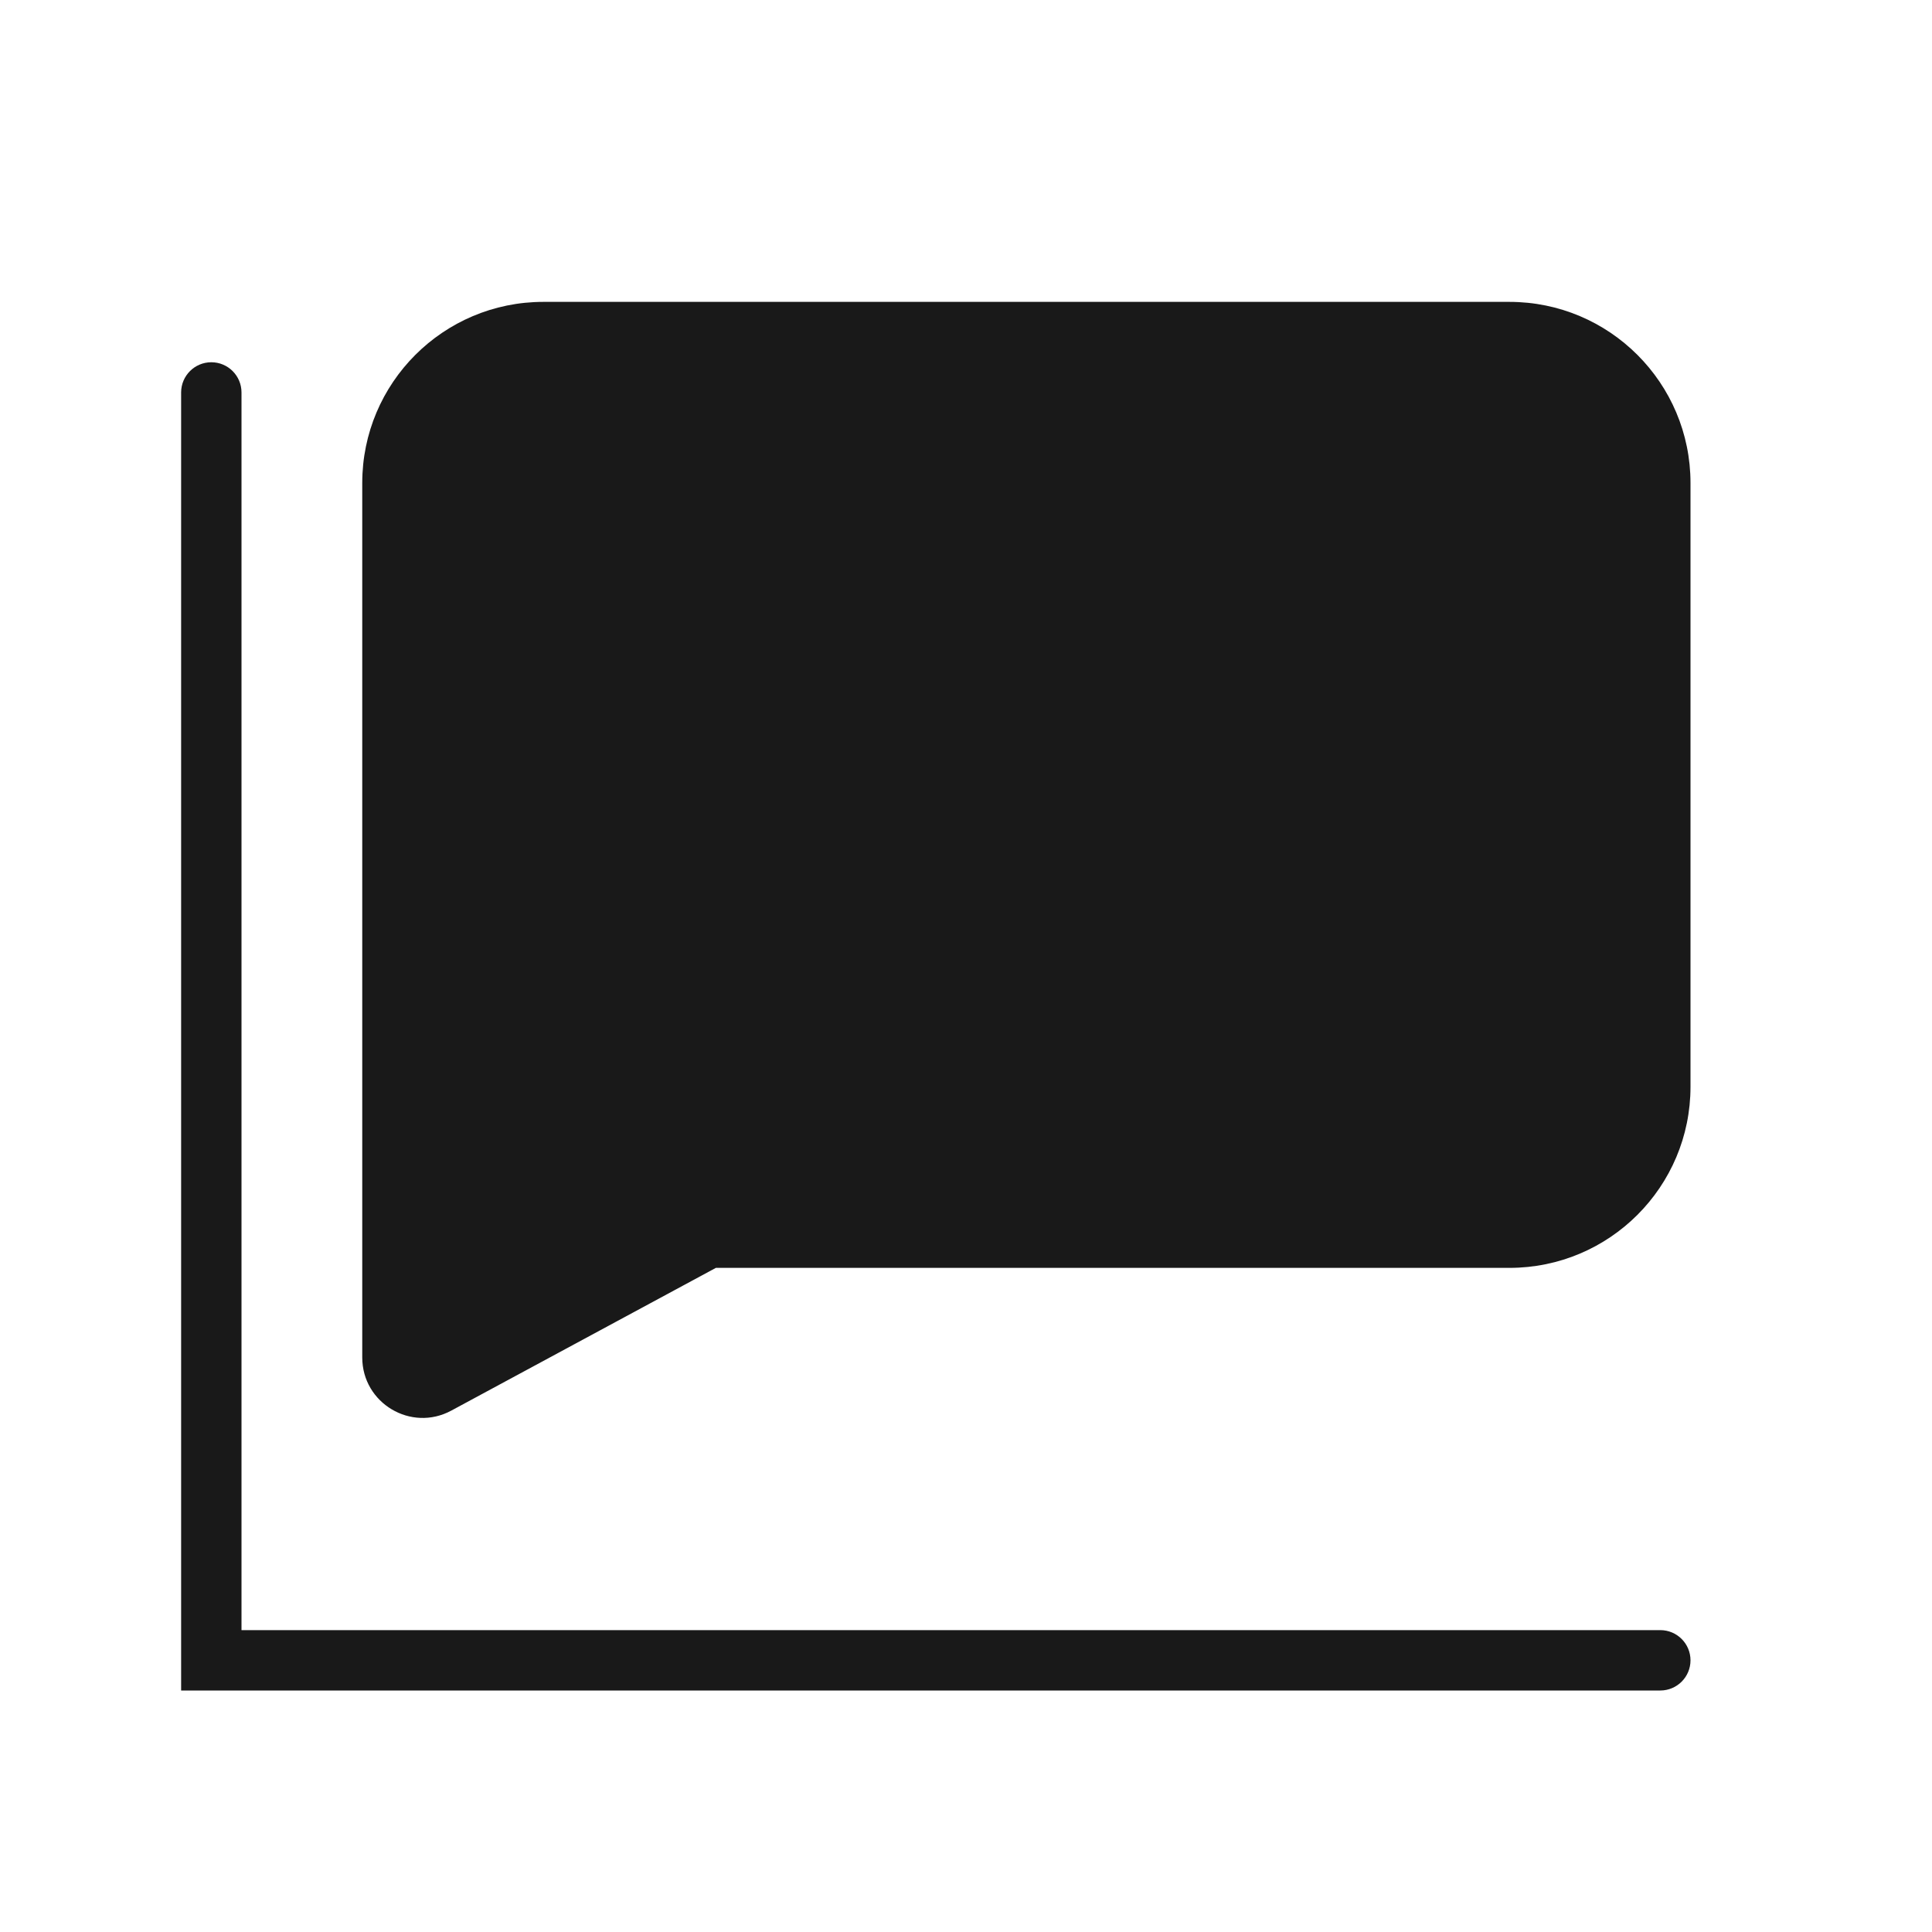 <svg width="32" height="32" viewBox="0 0 32 32" fill="none" xmlns="http://www.w3.org/2000/svg">
<g opacity="0.9">
<path d="M9 5C7.343 5 6 6.343 6 8V22.484C6 23.241 6.809 23.724 7.475 23.364L11.857 21H25C26.657 21 28 19.657 28 18V8C28 6.343 26.657 5 25 5H9Z" fill="black"/>
<path d="M4 6.5C4 6.224 3.776 6 3.5 6C3.224 6 3 6.224 3 6.5V28H27.5C27.776 28 28 27.776 28 27.5C28 27.224 27.776 27 27.5 27H4V6.5Z" fill="black"/>
</g>
</svg>
